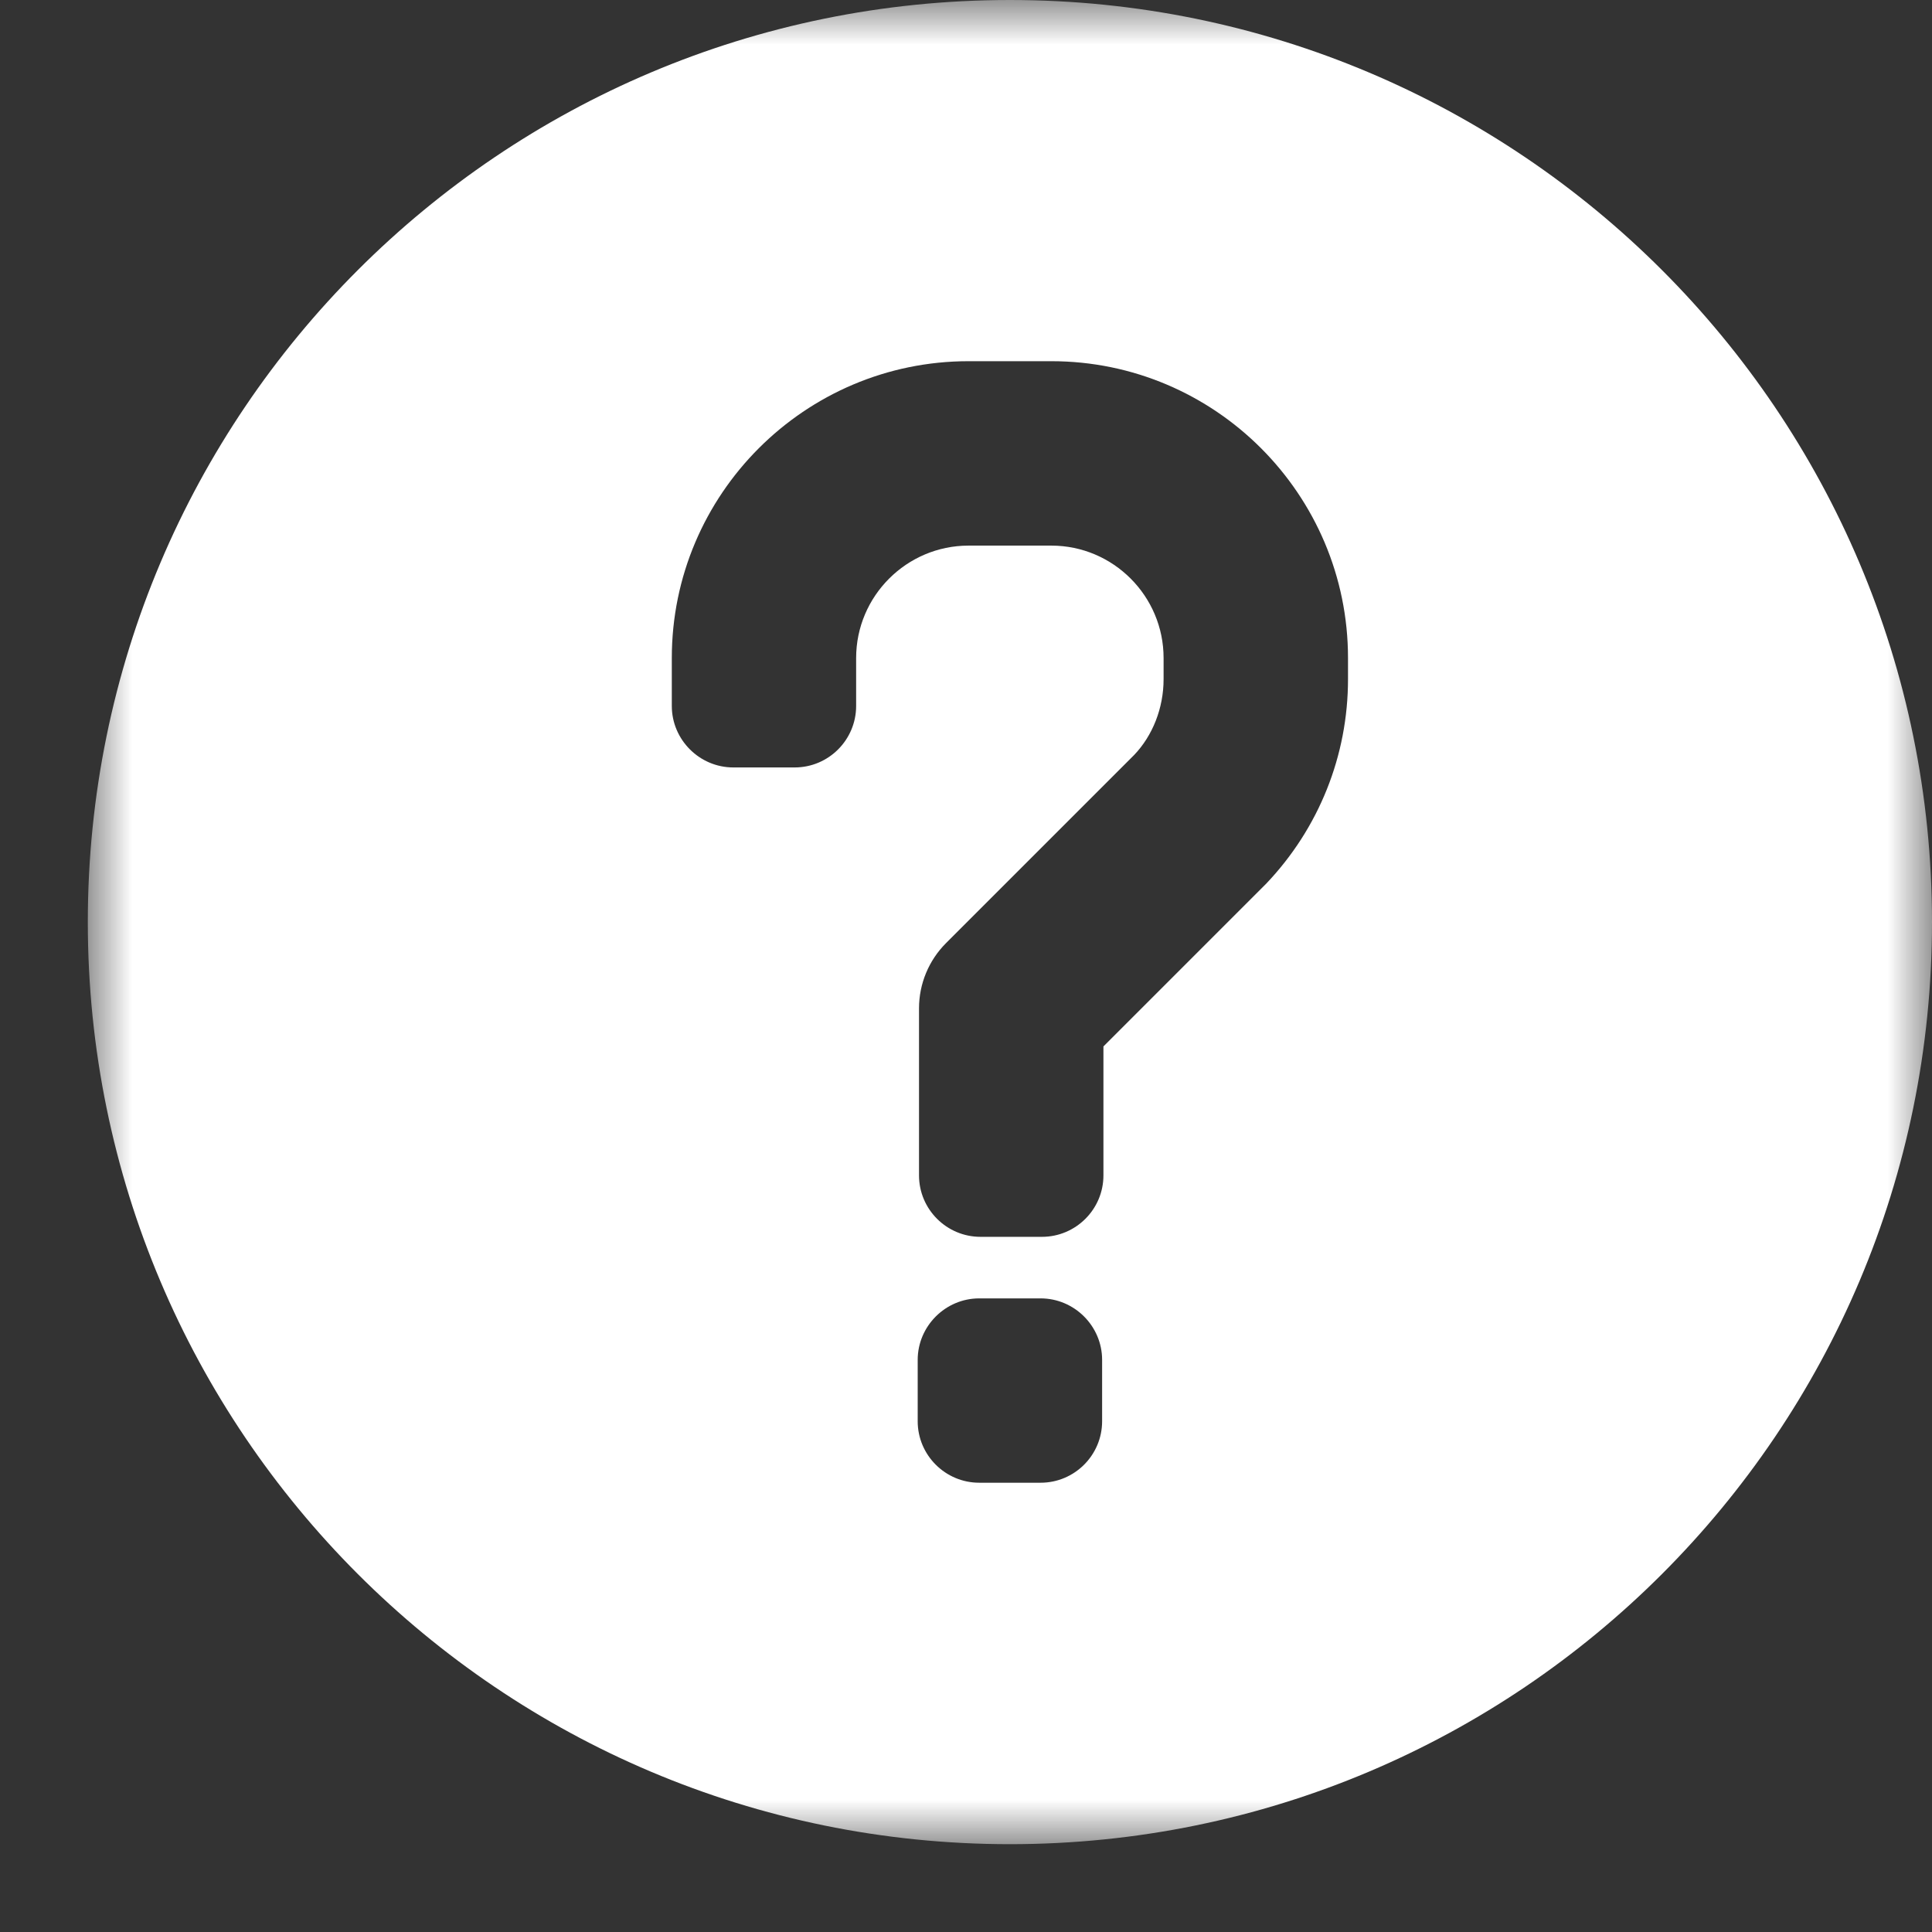 <svg xmlns="http://www.w3.org/2000/svg" xmlns:xlink="http://www.w3.org/1999/xlink" width="22" height="22" viewBox="0 0 22 22">
    <rect x="0" y="0" width="22" height="22" fill="#333333" stroke="none"/>
    <defs>
        <path id="prefix__a" d="M0 0L21 0 21 21 0 21z"/>
    </defs>
    <g fill="none" fill-rule="evenodd" transform="translate(1)">
        <mask id="prefix__b" fill="#fff">
            <use xlink:href="#prefix__a"/>
        </mask>
        <path fill="#FFF" d="M14.35 7.734c0 .87-.331 1.698-.933 2.33l-1.852 1.852v1.468c0 .387-.315.7-.7.7h-.7c-.385 0-.7-.313-.7-.7v-1.902c0-.279.111-.546.308-.743l2.142-2.142c.21-.22.335-.533.335-.863v-.241c0-.705-.573-1.28-1.278-1.28h-.943c-.705 0-1.28.575-1.28 1.28v.546c0 .385-.313.7-.7.7H7.35c-.384 0-.7-.315-.7-.7v-.546c0-1.864 1.516-3.38 3.379-3.38h.943c1.863 0 3.378 1.516 3.378 3.38v.241zm-2.8 8.45c0 .387-.315.7-.7.7h-.7c-.384 0-.7-.313-.7-.7v-.699c0-.384.316-.7.7-.7h.7c.385 0 .7.316.7.7v.7zM10.5 0C4.7 0 0 4.7 0 10.5 0 16.298 4.7 21 10.5 21S21 16.298 21 10.5C21 4.7 16.3 0 10.5 0z" mask="url(#prefix__b)"/>
    </g>
</svg>
